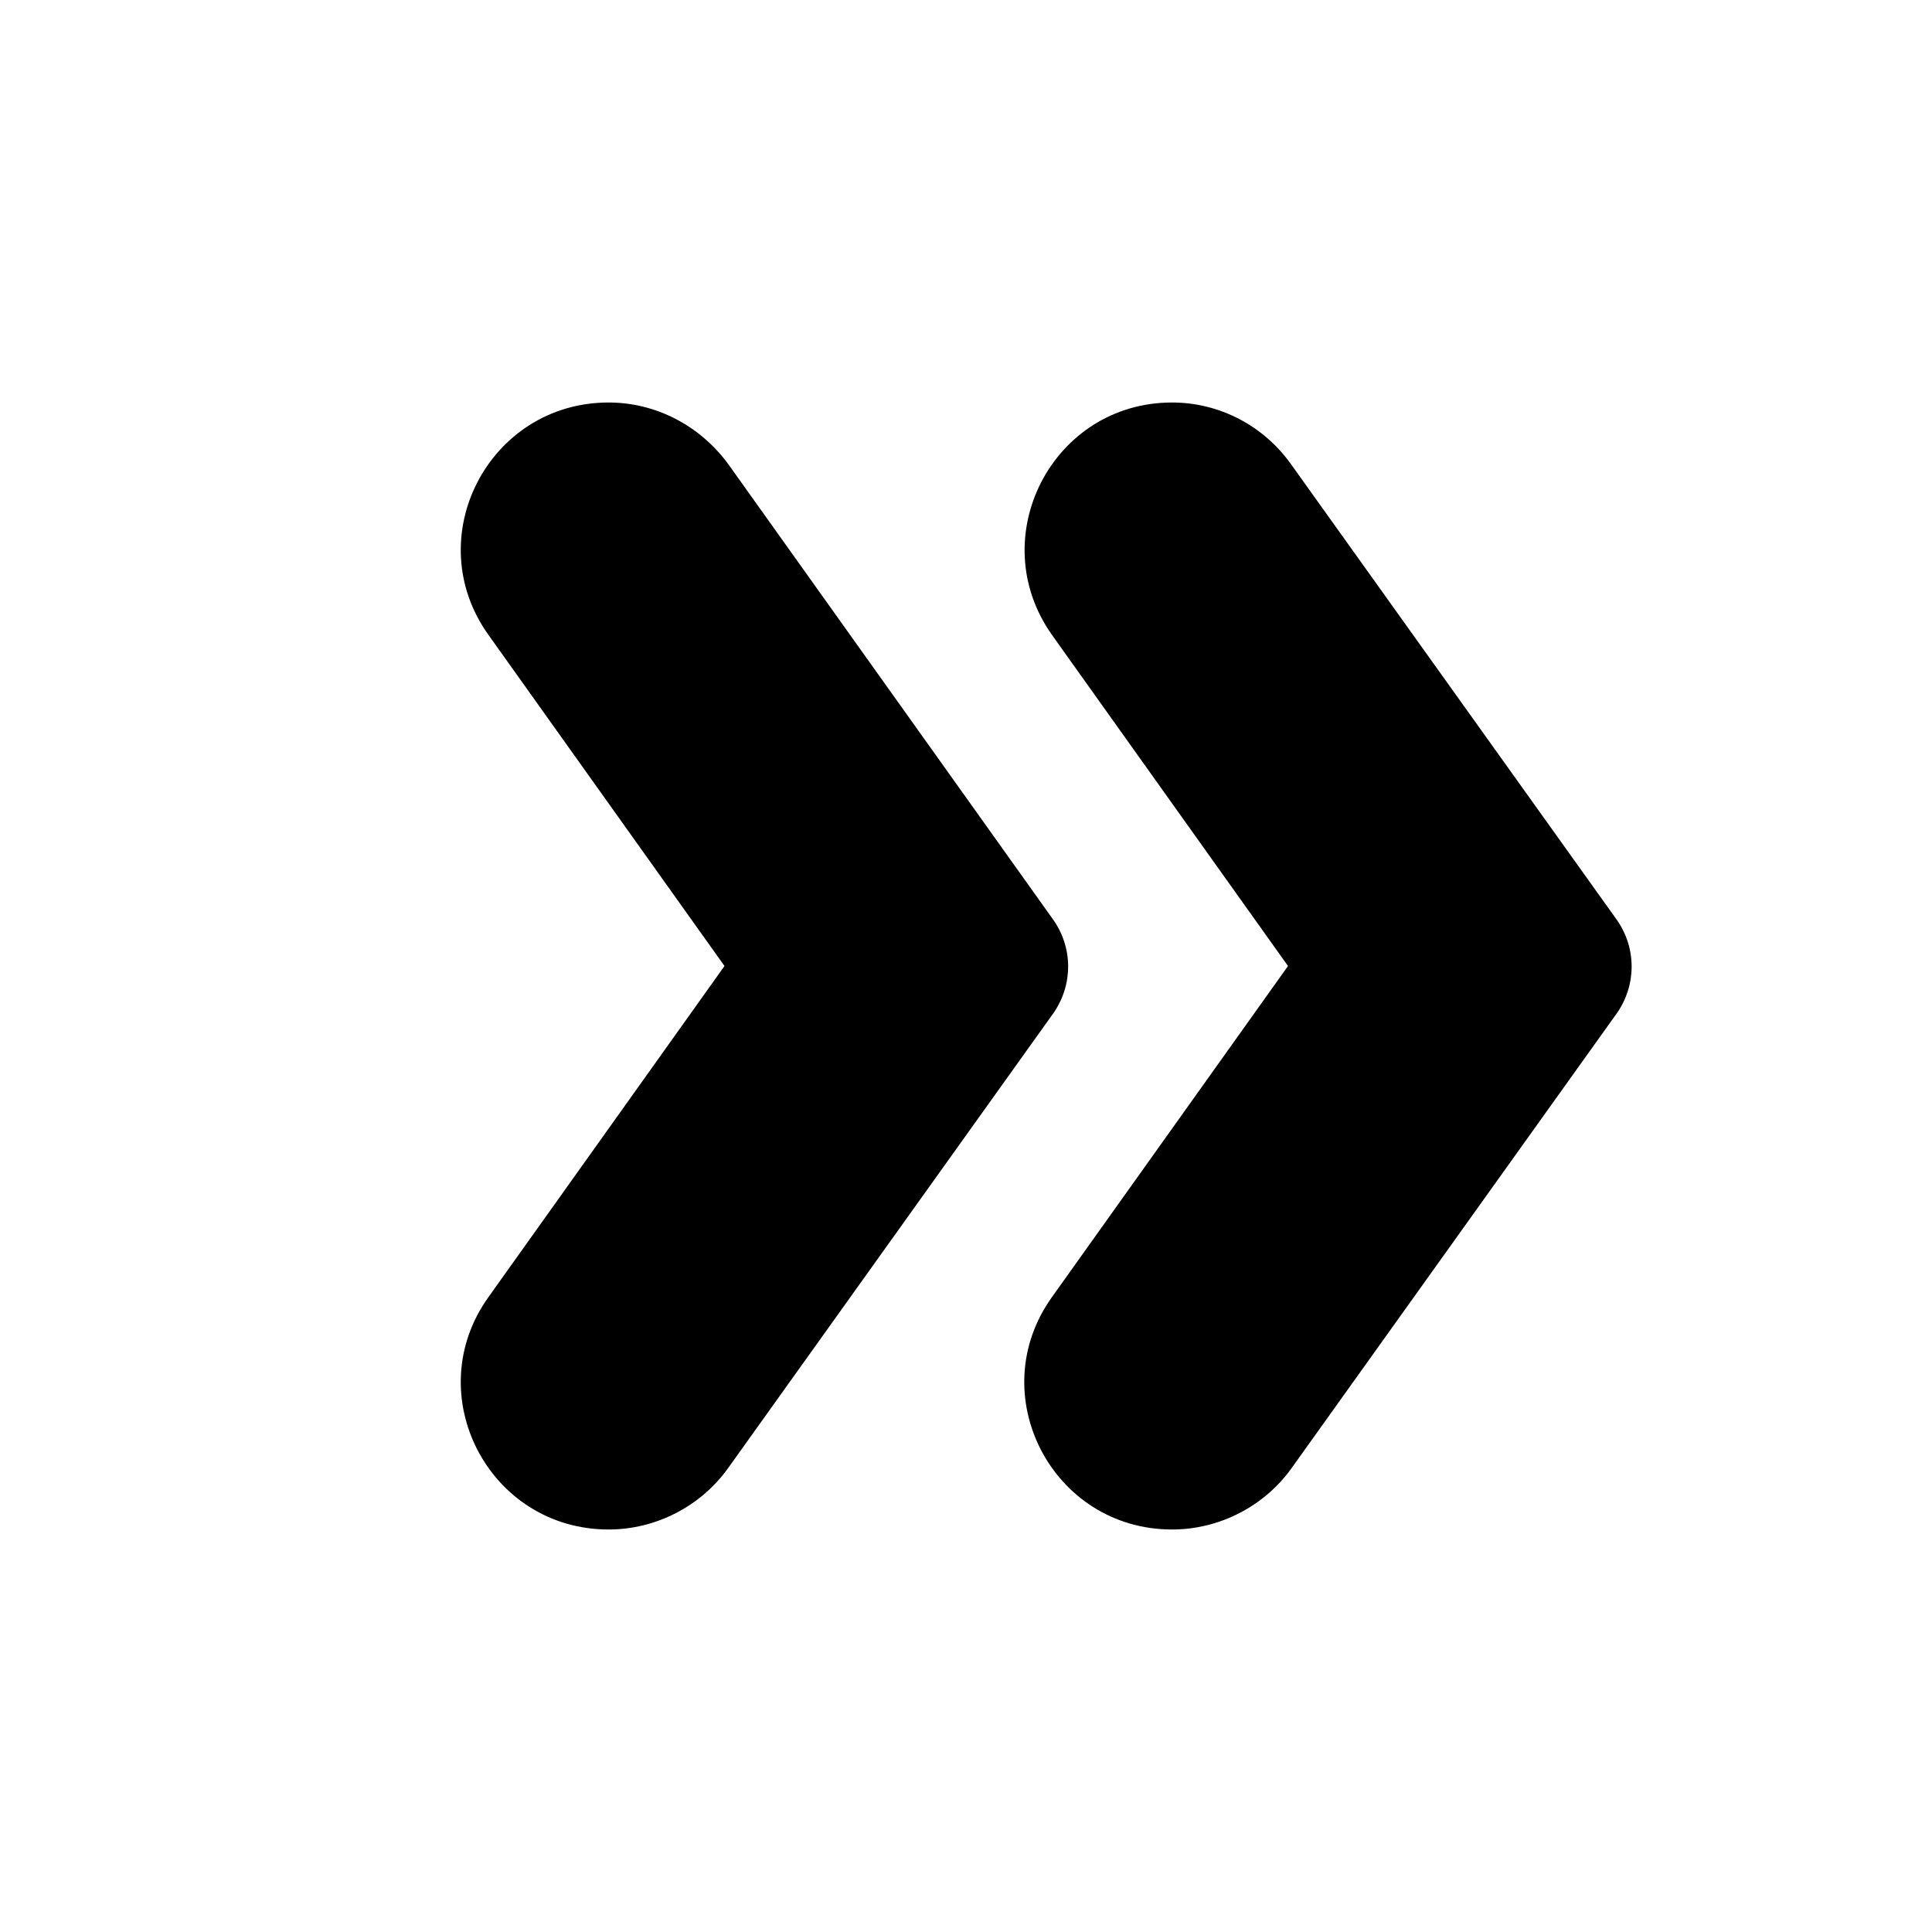 <svg width="24" height="24" viewBox="0 0 24 24" fill="none" xmlns="http://www.w3.org/2000/svg">
<path fill-rule="evenodd" clip-rule="evenodd" d="M9.05 5.77L13.08 11.42C13.33 11.77 13.33 12.23 13.09 12.58L9.05 18.23C8.71 18.71 8.15 19 7.56 19C6.07 19 5.2 17.32 6.07 16.11L9 12L6.07 7.89C5.2 6.68 6.07 5 7.56 5C8.15 5 8.7 5.29 9.05 5.77ZM16.04 5.77L20.08 11.42C20.33 11.77 20.33 12.23 20.09 12.58L16.05 18.23C15.71 18.71 15.15 19 14.56 19C13.07 19 12.2 17.32 13.07 16.11L16 12L13.07 7.89C12.21 6.68 13.07 5 14.56 5C15.15 5 15.7 5.29 16.04 5.77Z" fill="black"/>
</svg>
